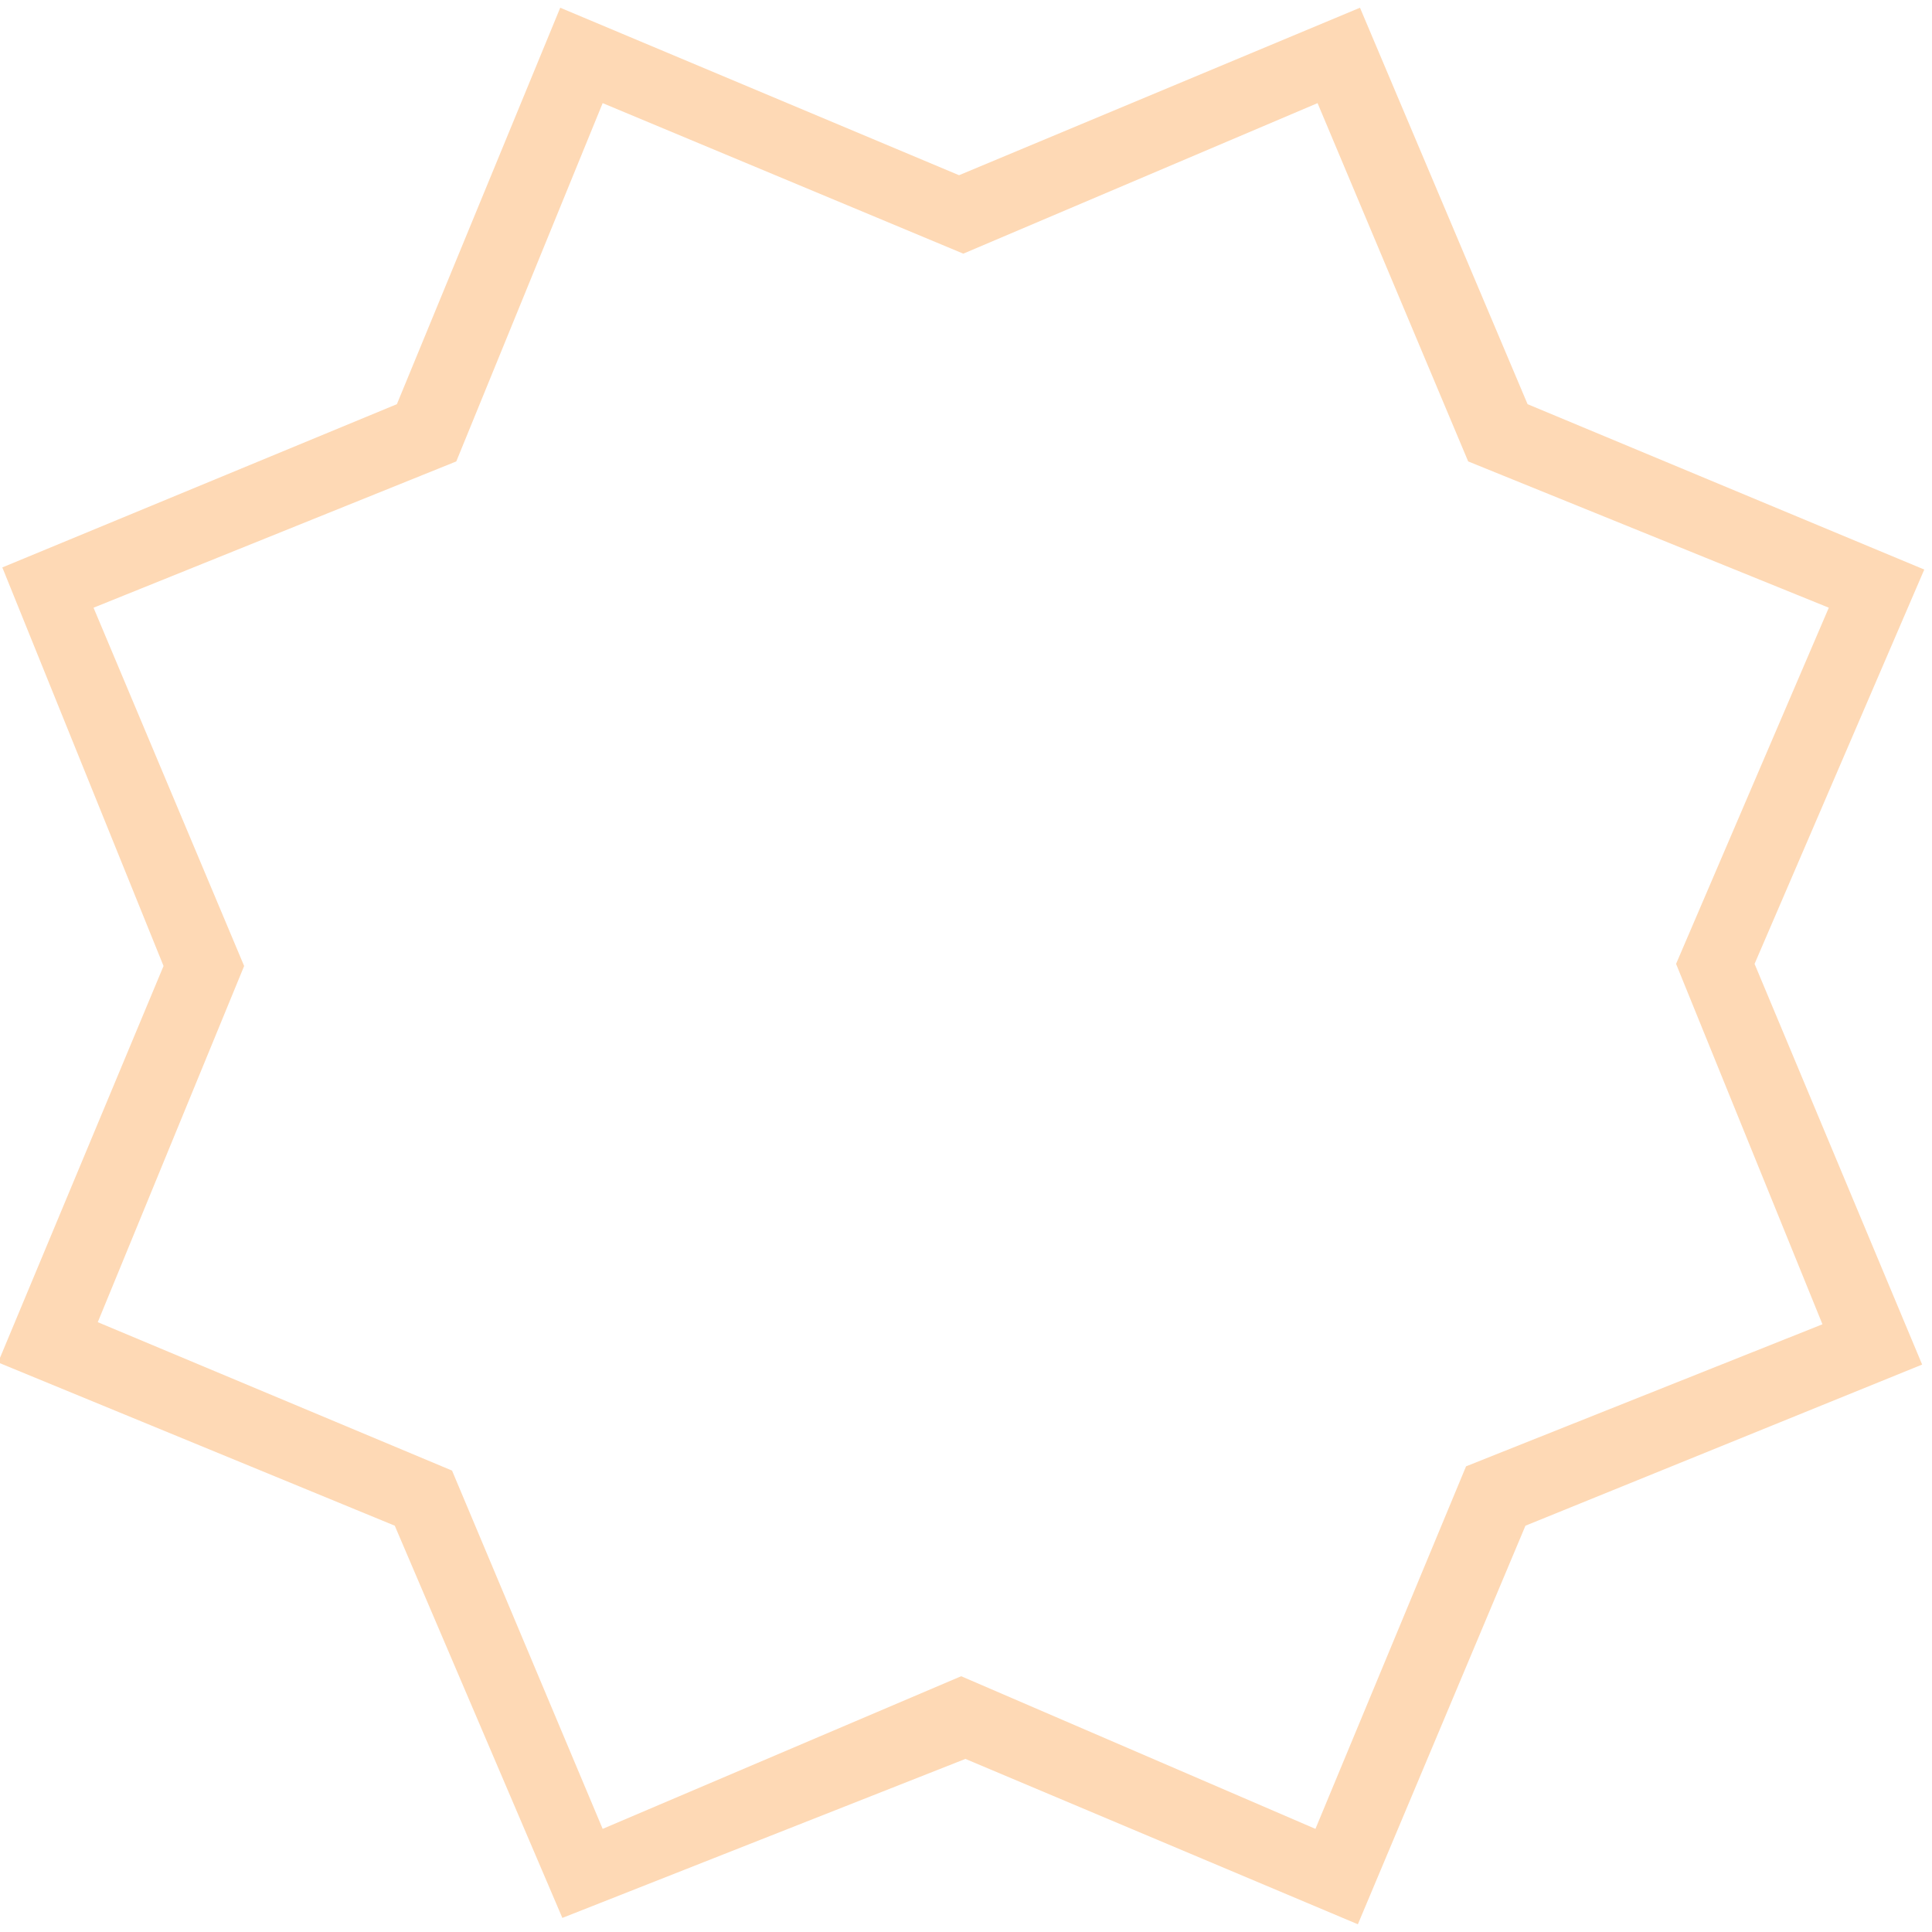 <svg xmlns="http://www.w3.org/2000/svg" width="1000" height="1000" viewBox="0 0 1000 1000">
<defs>
    <style>
      .cls-1 {
        fill: #fed9b5;
        fill-rule: evenodd;
      }
    </style>
  </defs>
  <path class="cls-1" d="M1.2,293.7L84.645,500-1,705.2l205.329,84.5,86.744,203.009,208.623-82.3L702.829,996l86.744-206.3L994.9,706.3,908.159,498.9,996,294.8,790.671,209.2,703.927,4,496.4,90.69,289.975,4,205.427,209.2Zm47.215,20.85L126.37,500,50.607,684.354l183.369,76.814,77.959,185.451L497.5,867.611l183.369,79.008,77.959-187.646L943.3,685.451,867.532,498.9l79.057-184.354L759.926,238.832,681.967,53.381,498.6,131.292,311.935,53.381,236.172,238.832Z"/>
</svg>

